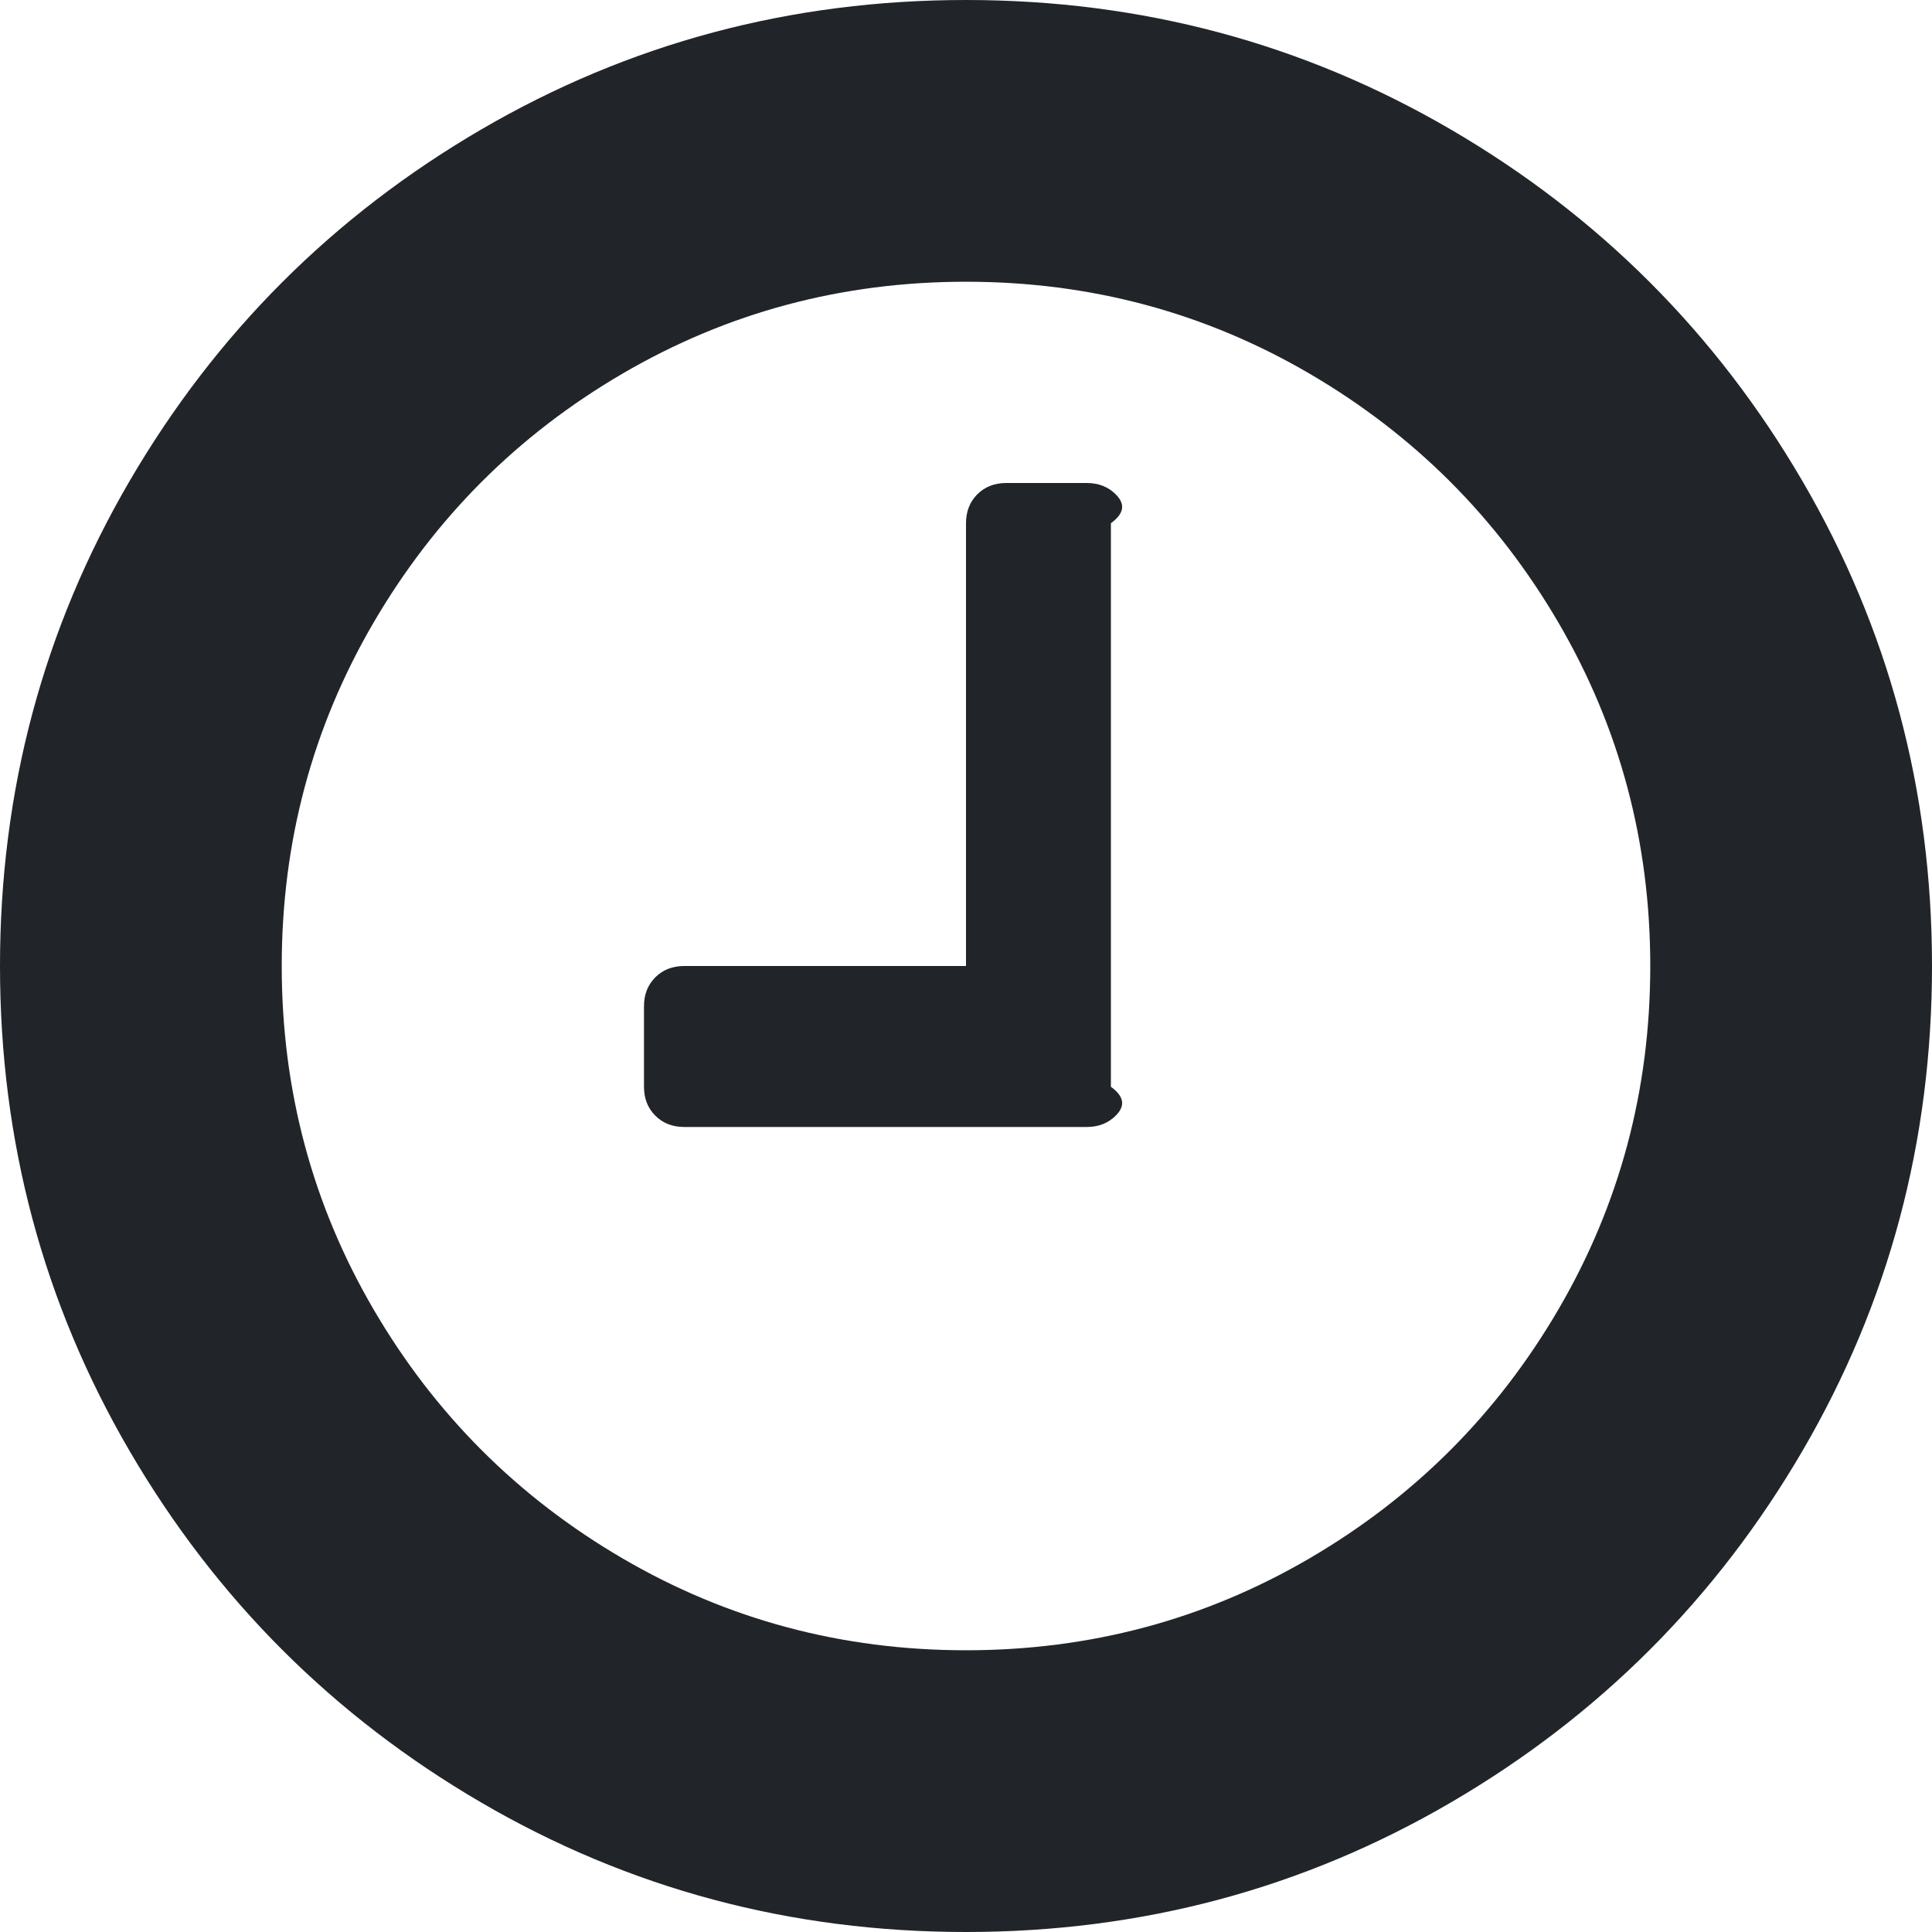 ﻿<?xml version="1.0" encoding="utf-8"?>
<svg version="1.1" xmlns:xlink="http://www.w3.org/1999/xlink" width="40px" height="40px" xmlns="http://www.w3.org/2000/svg">
  <defs>
    <pattern id="BGPattern" patternUnits="userSpaceOnUse" alignment="0 0" imageRepeat="None" />
    <mask fill="white" id="Clip15">
      <path d="M 23.099 10.234  C 23.255 10.391  23.333 10.59  23 10.833  L 23 22.5  C 23.333 22.743  23.255 22.943  23.099 23.099  C 22.943 23.255  22.743 23.333  22.5 23.333  L 14.167 23.333  C 13.924 23.333  13.724 23.255  13.568 23.099  C 13.411 22.943  13.333 22.743  13.333 22.5  L 13.333 20.833  C 13.333 20.59  13.411 20.391  13.568 20.234  C 13.724 20.078  13.924 20  14.167 20  L 20 20  L 20 10.833  C 20 10.59  20.078 10.391  20.234 10.234  C 20.391 10.078  20.59 10  20.833 10  L 22.5 10  C 22.743 10  22.943 10.078  23.099 10.234  Z M 32.266 27.109  C 33.533 24.939  34.167 22.569  34.167 20  C 34.167 17.431  33.533 15.061  32.266 12.891  C 30.998 10.72  29.28 9.002  27.109 7.734  C 24.939 6.467  22.569 5.833  20 5.833  C 17.431 5.833  15.061 6.467  12.891 7.734  C 10.72 9.002  9.002 10.72  7.734 12.891  C 6.467 15.061  5.833 17.431  5.833 20  C 5.833 22.569  6.467 24.939  7.734 27.109  C 9.002 29.28  10.72 30.998  12.891 32.266  C 15.061 33.533  17.431 34.167  20 34.167  C 22.569 34.167  24.939 33.533  27.109 32.266  C 29.28 30.998  30.998 29.28  32.266 27.109  Z M 37.318 9.961  C 39.106 13.025  40 16.372  40 20  C 40 23.628  39.106 26.975  37.318 30.039  C 35.53 33.103  33.103 35.53  30.039 37.318  C 26.975 39.106  23.628 40  20 40  C 16.372 40  13.025 39.106  9.961 37.318  C 6.897 35.53  4.47 33.103  2.682 30.039  C 0.894 26.975  0 23.628  0 20  C 0 16.372  0.894 13.025  2.682 9.961  C 4.47 6.897  6.897 4.47  9.961 2.682  C 13.025 0.894  16.372 0  20 0  C 23.628 0  26.975 0.894  30.039 2.682  C 33.103 4.47  35.53 6.897  37.318 9.961  Z " fill-rule="evenodd" />
    </mask>
  </defs>
  <g transform="matrix(1 0 0 1 -65 -135 )">
    <path d="M 23.099 10.234  C 23.255 10.391  23.333 10.59  23 10.833  L 23 22.5  C 23.333 22.743  23.255 22.943  23.099 23.099  C 22.943 23.255  22.743 23.333  22.5 23.333  L 14.167 23.333  C 13.924 23.333  13.724 23.255  13.568 23.099  C 13.411 22.943  13.333 22.743  13.333 22.5  L 13.333 20.833  C 13.333 20.59  13.411 20.391  13.568 20.234  C 13.724 20.078  13.924 20  14.167 20  L 20 20  L 20 10.833  C 20 10.59  20.078 10.391  20.234 10.234  C 20.391 10.078  20.59 10  20.833 10  L 22.5 10  C 22.743 10  22.943 10.078  23.099 10.234  Z M 32.266 27.109  C 33.533 24.939  34.167 22.569  34.167 20  C 34.167 17.431  33.533 15.061  32.266 12.891  C 30.998 10.72  29.28 9.002  27.109 7.734  C 24.939 6.467  22.569 5.833  20 5.833  C 17.431 5.833  15.061 6.467  12.891 7.734  C 10.72 9.002  9.002 10.72  7.734 12.891  C 6.467 15.061  5.833 17.431  5.833 20  C 5.833 22.569  6.467 24.939  7.734 27.109  C 9.002 29.28  10.72 30.998  12.891 32.266  C 15.061 33.533  17.431 34.167  20 34.167  C 22.569 34.167  24.939 33.533  27.109 32.266  C 29.28 30.998  30.998 29.28  32.266 27.109  Z M 37.318 9.961  C 39.106 13.025  40 16.372  40 20  C 40 23.628  39.106 26.975  37.318 30.039  C 35.53 33.103  33.103 35.53  30.039 37.318  C 26.975 39.106  23.628 40  20 40  C 16.372 40  13.025 39.106  9.961 37.318  C 6.897 35.53  4.47 33.103  2.682 30.039  C 0.894 26.975  0 23.628  0 20  C 0 16.372  0.894 13.025  2.682 9.961  C 4.47 6.897  6.897 4.47  9.961 2.682  C 13.025 0.894  16.372 0  20 0  C 23.628 0  26.975 0.894  30.039 2.682  C 33.103 4.47  35.53 6.897  37.318 9.961  Z " fill-rule="nonzero" fill="rgba(33, 37, 41, 1)" stroke="none" transform="matrix(1 0 0 1 65 135 )" class="fill" />
    <path d="M 23.099 10.234  C 23.255 10.391  23.333 10.59  23 10.833  L 23 22.5  C 23.333 22.743  23.255 22.943  23.099 23.099  C 22.943 23.255  22.743 23.333  22.5 23.333  L 14.167 23.333  C 13.924 23.333  13.724 23.255  13.568 23.099  C 13.411 22.943  13.333 22.743  13.333 22.5  L 13.333 20.833  C 13.333 20.59  13.411 20.391  13.568 20.234  C 13.724 20.078  13.924 20  14.167 20  L 20 20  L 20 10.833  C 20 10.59  20.078 10.391  20.234 10.234  C 20.391 10.078  20.59 10  20.833 10  L 22.5 10  C 22.743 10  22.943 10.078  23.099 10.234  Z " stroke-width="0" stroke-dasharray="0" stroke="rgba(255, 255, 255, 0)" fill="none" transform="matrix(1 0 0 1 65 135 )" class="stroke" mask="url(#Clip15)" />
    <path d="M 32.266 27.109  C 33.533 24.939  34.167 22.569  34.167 20  C 34.167 17.431  33.533 15.061  32.266 12.891  C 30.998 10.72  29.28 9.002  27.109 7.734  C 24.939 6.467  22.569 5.833  20 5.833  C 17.431 5.833  15.061 6.467  12.891 7.734  C 10.72 9.002  9.002 10.72  7.734 12.891  C 6.467 15.061  5.833 17.431  5.833 20  C 5.833 22.569  6.467 24.939  7.734 27.109  C 9.002 29.28  10.72 30.998  12.891 32.266  C 15.061 33.533  17.431 34.167  20 34.167  C 22.569 34.167  24.939 33.533  27.109 32.266  C 29.28 30.998  30.998 29.28  32.266 27.109  Z " stroke-width="0" stroke-dasharray="0" stroke="rgba(255, 255, 255, 0)" fill="none" transform="matrix(1 0 0 1 65 135 )" class="stroke" mask="url(#Clip15)" />
    <path d="M 37.318 9.961  C 39.106 13.025  40 16.372  40 20  C 40 23.628  39.106 26.975  37.318 30.039  C 35.53 33.103  33.103 35.53  30.039 37.318  C 26.975 39.106  23.628 40  20 40  C 16.372 40  13.025 39.106  9.961 37.318  C 6.897 35.53  4.47 33.103  2.682 30.039  C 0.894 26.975  0 23.628  0 20  C 0 16.372  0.894 13.025  2.682 9.961  C 4.47 6.897  6.897 4.47  9.961 2.682  C 13.025 0.894  16.372 0  20 0  C 23.628 0  26.975 0.894  30.039 2.682  C 33.103 4.47  35.53 6.897  37.318 9.961  Z " stroke-width="0" stroke-dasharray="0" stroke="rgba(255, 255, 255, 0)" fill="none" transform="matrix(1 0 0 1 65 135 )" class="stroke" mask="url(#Clip15)" />
  </g>
</svg>